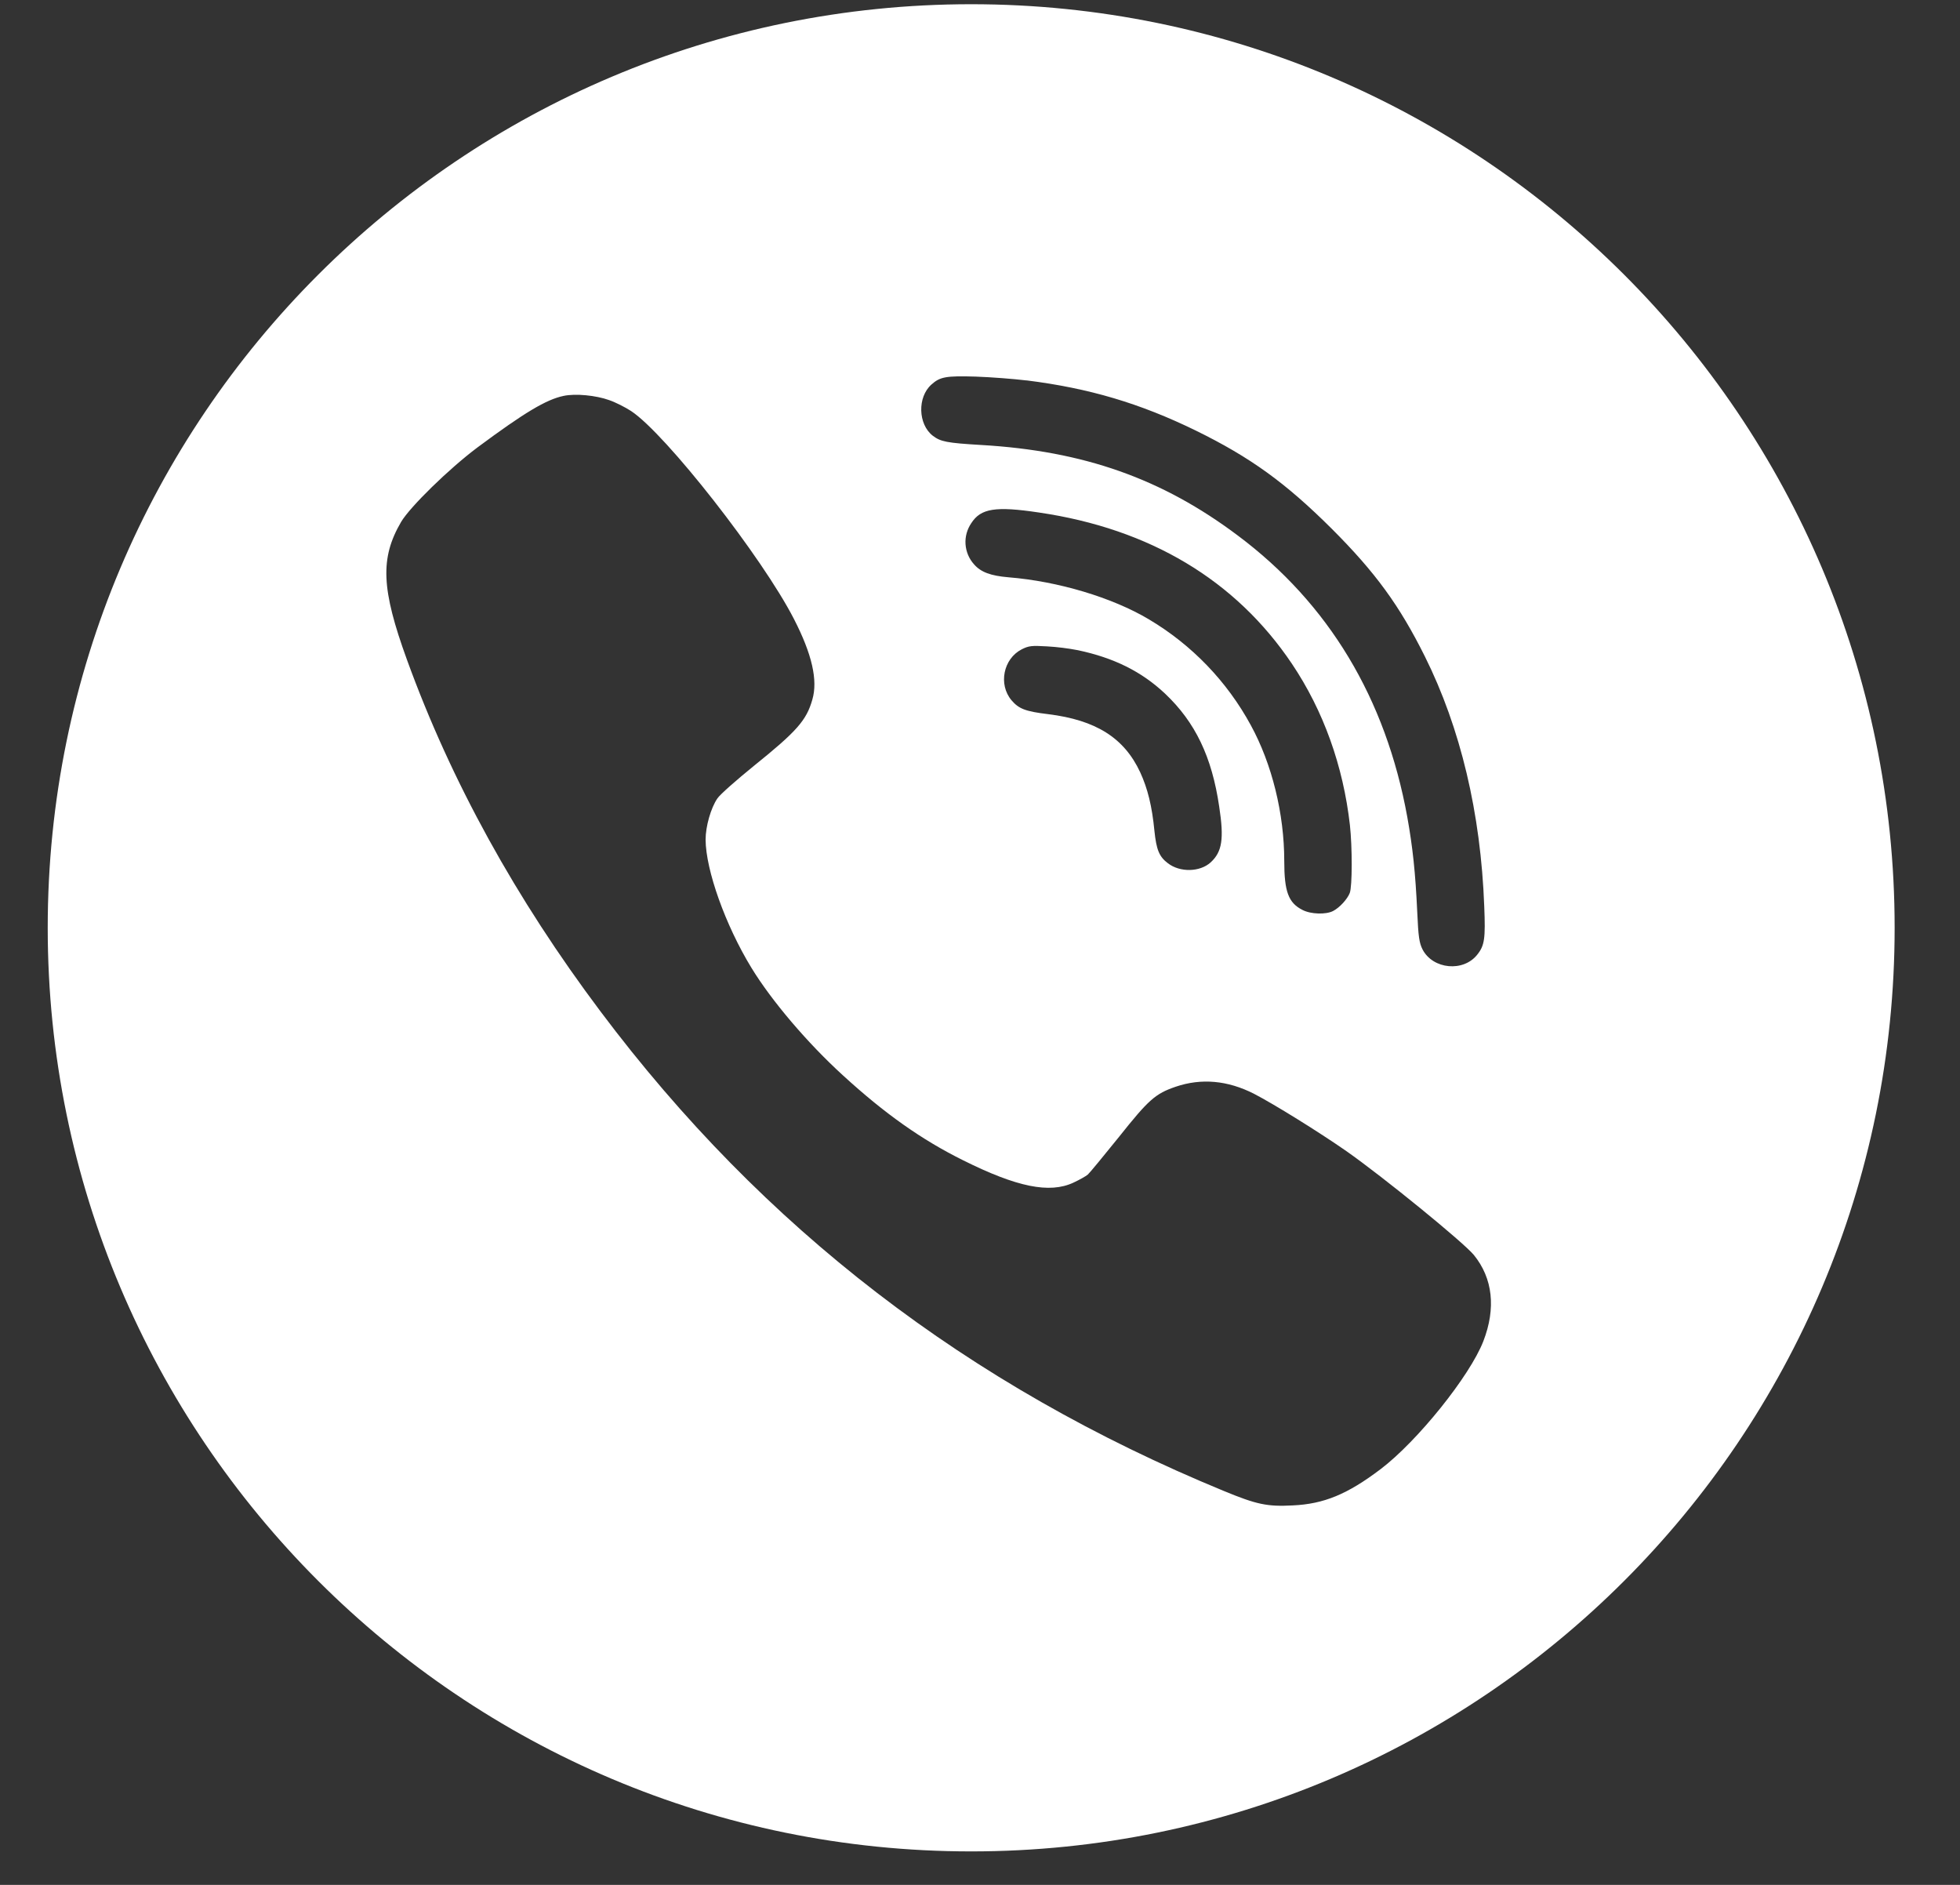 <svg width="26" height="25" viewBox="0 0 26 25" fill="none" xmlns="http://www.w3.org/2000/svg">
<rect x="0" y="0" width="26" height="25" fill="#333333" stroke="none"/>
<path fill-rule="evenodd" clip-rule="evenodd" d="M12.883 0.056C19.649 0.056 25.133 5.54 25.133 12.306C25.133 19.071 19.649 24.556 12.883 24.556C6.117 24.556 0.633 19.071 0.633 12.306C0.633 5.54 6.117 0.056 12.883 0.056ZM13.616 5.045C14.449 5.149 15.123 5.35 15.861 5.71C16.587 6.066 17.052 6.402 17.667 7.014C18.244 7.591 18.564 8.029 18.902 8.708C19.374 9.656 19.643 10.783 19.689 12.023C19.706 12.446 19.694 12.54 19.597 12.661C19.413 12.896 19.009 12.857 18.871 12.594C18.827 12.506 18.815 12.431 18.8 12.093C18.776 11.573 18.74 11.237 18.668 10.836C18.382 9.262 17.626 8.005 16.42 7.103C15.416 6.349 14.377 5.981 13.016 5.902C12.556 5.875 12.476 5.858 12.372 5.778C12.178 5.626 12.168 5.268 12.355 5.101C12.469 4.998 12.548 4.983 12.943 4.995C13.149 5.002 13.452 5.026 13.617 5.046L13.616 5.045ZM8.081 5.307C8.166 5.336 8.297 5.403 8.372 5.452C8.832 5.756 10.113 7.393 10.532 8.21C10.772 8.677 10.851 9.023 10.776 9.279C10.698 9.555 10.57 9.7 9.997 10.161C9.767 10.348 9.551 10.538 9.517 10.589C9.43 10.715 9.36 10.961 9.36 11.136C9.362 11.54 9.623 12.272 9.967 12.835C10.234 13.273 10.711 13.834 11.183 14.264C11.738 14.772 12.226 15.117 12.779 15.391C13.488 15.744 13.922 15.834 14.239 15.686C14.319 15.649 14.404 15.601 14.43 15.579C14.454 15.558 14.641 15.331 14.844 15.079C15.236 14.586 15.326 14.506 15.595 14.414C15.936 14.298 16.285 14.329 16.636 14.508C16.902 14.646 17.483 15.006 17.859 15.267C18.352 15.613 19.409 16.474 19.551 16.645C19.803 16.955 19.846 17.352 19.677 17.789C19.498 18.251 18.801 19.117 18.314 19.486C17.873 19.82 17.561 19.948 17.149 19.967C16.81 19.985 16.67 19.955 16.236 19.776C12.837 18.377 10.122 16.288 7.968 13.418C6.842 11.919 5.984 10.364 5.399 8.752C5.057 7.811 5.04 7.403 5.321 6.922C5.442 6.719 5.958 6.216 6.333 5.935C6.958 5.471 7.246 5.299 7.476 5.251C7.633 5.217 7.907 5.244 8.081 5.307ZM13.784 6.798C15.254 7.014 16.392 7.695 17.137 8.803C17.556 9.426 17.818 10.159 17.907 10.944C17.939 11.232 17.939 11.757 17.905 11.844C17.873 11.926 17.771 12.038 17.684 12.083C17.59 12.132 17.389 12.127 17.278 12.069C17.091 11.975 17.036 11.825 17.036 11.419C17.036 10.792 16.873 10.133 16.593 9.62C16.277 9.038 15.81 8.553 15.241 8.215C14.755 7.925 14.035 7.71 13.379 7.657C13.142 7.637 13.011 7.589 12.921 7.485C12.854 7.411 12.815 7.317 12.808 7.218C12.801 7.119 12.829 7.02 12.885 6.938C13.011 6.743 13.205 6.711 13.784 6.798ZM14.299 8.624C14.776 8.725 15.142 8.906 15.454 9.199C15.856 9.579 16.076 10.038 16.173 10.698C16.239 11.128 16.212 11.298 16.06 11.438C15.917 11.568 15.653 11.573 15.493 11.45C15.377 11.363 15.34 11.271 15.314 11.022C15.282 10.691 15.224 10.459 15.125 10.243C14.912 9.786 14.537 9.55 13.902 9.472C13.604 9.436 13.515 9.402 13.418 9.288C13.241 9.078 13.309 8.737 13.554 8.612C13.646 8.566 13.684 8.561 13.888 8.573C14.026 8.581 14.163 8.598 14.299 8.624Z" fill="white"/>
</svg>
